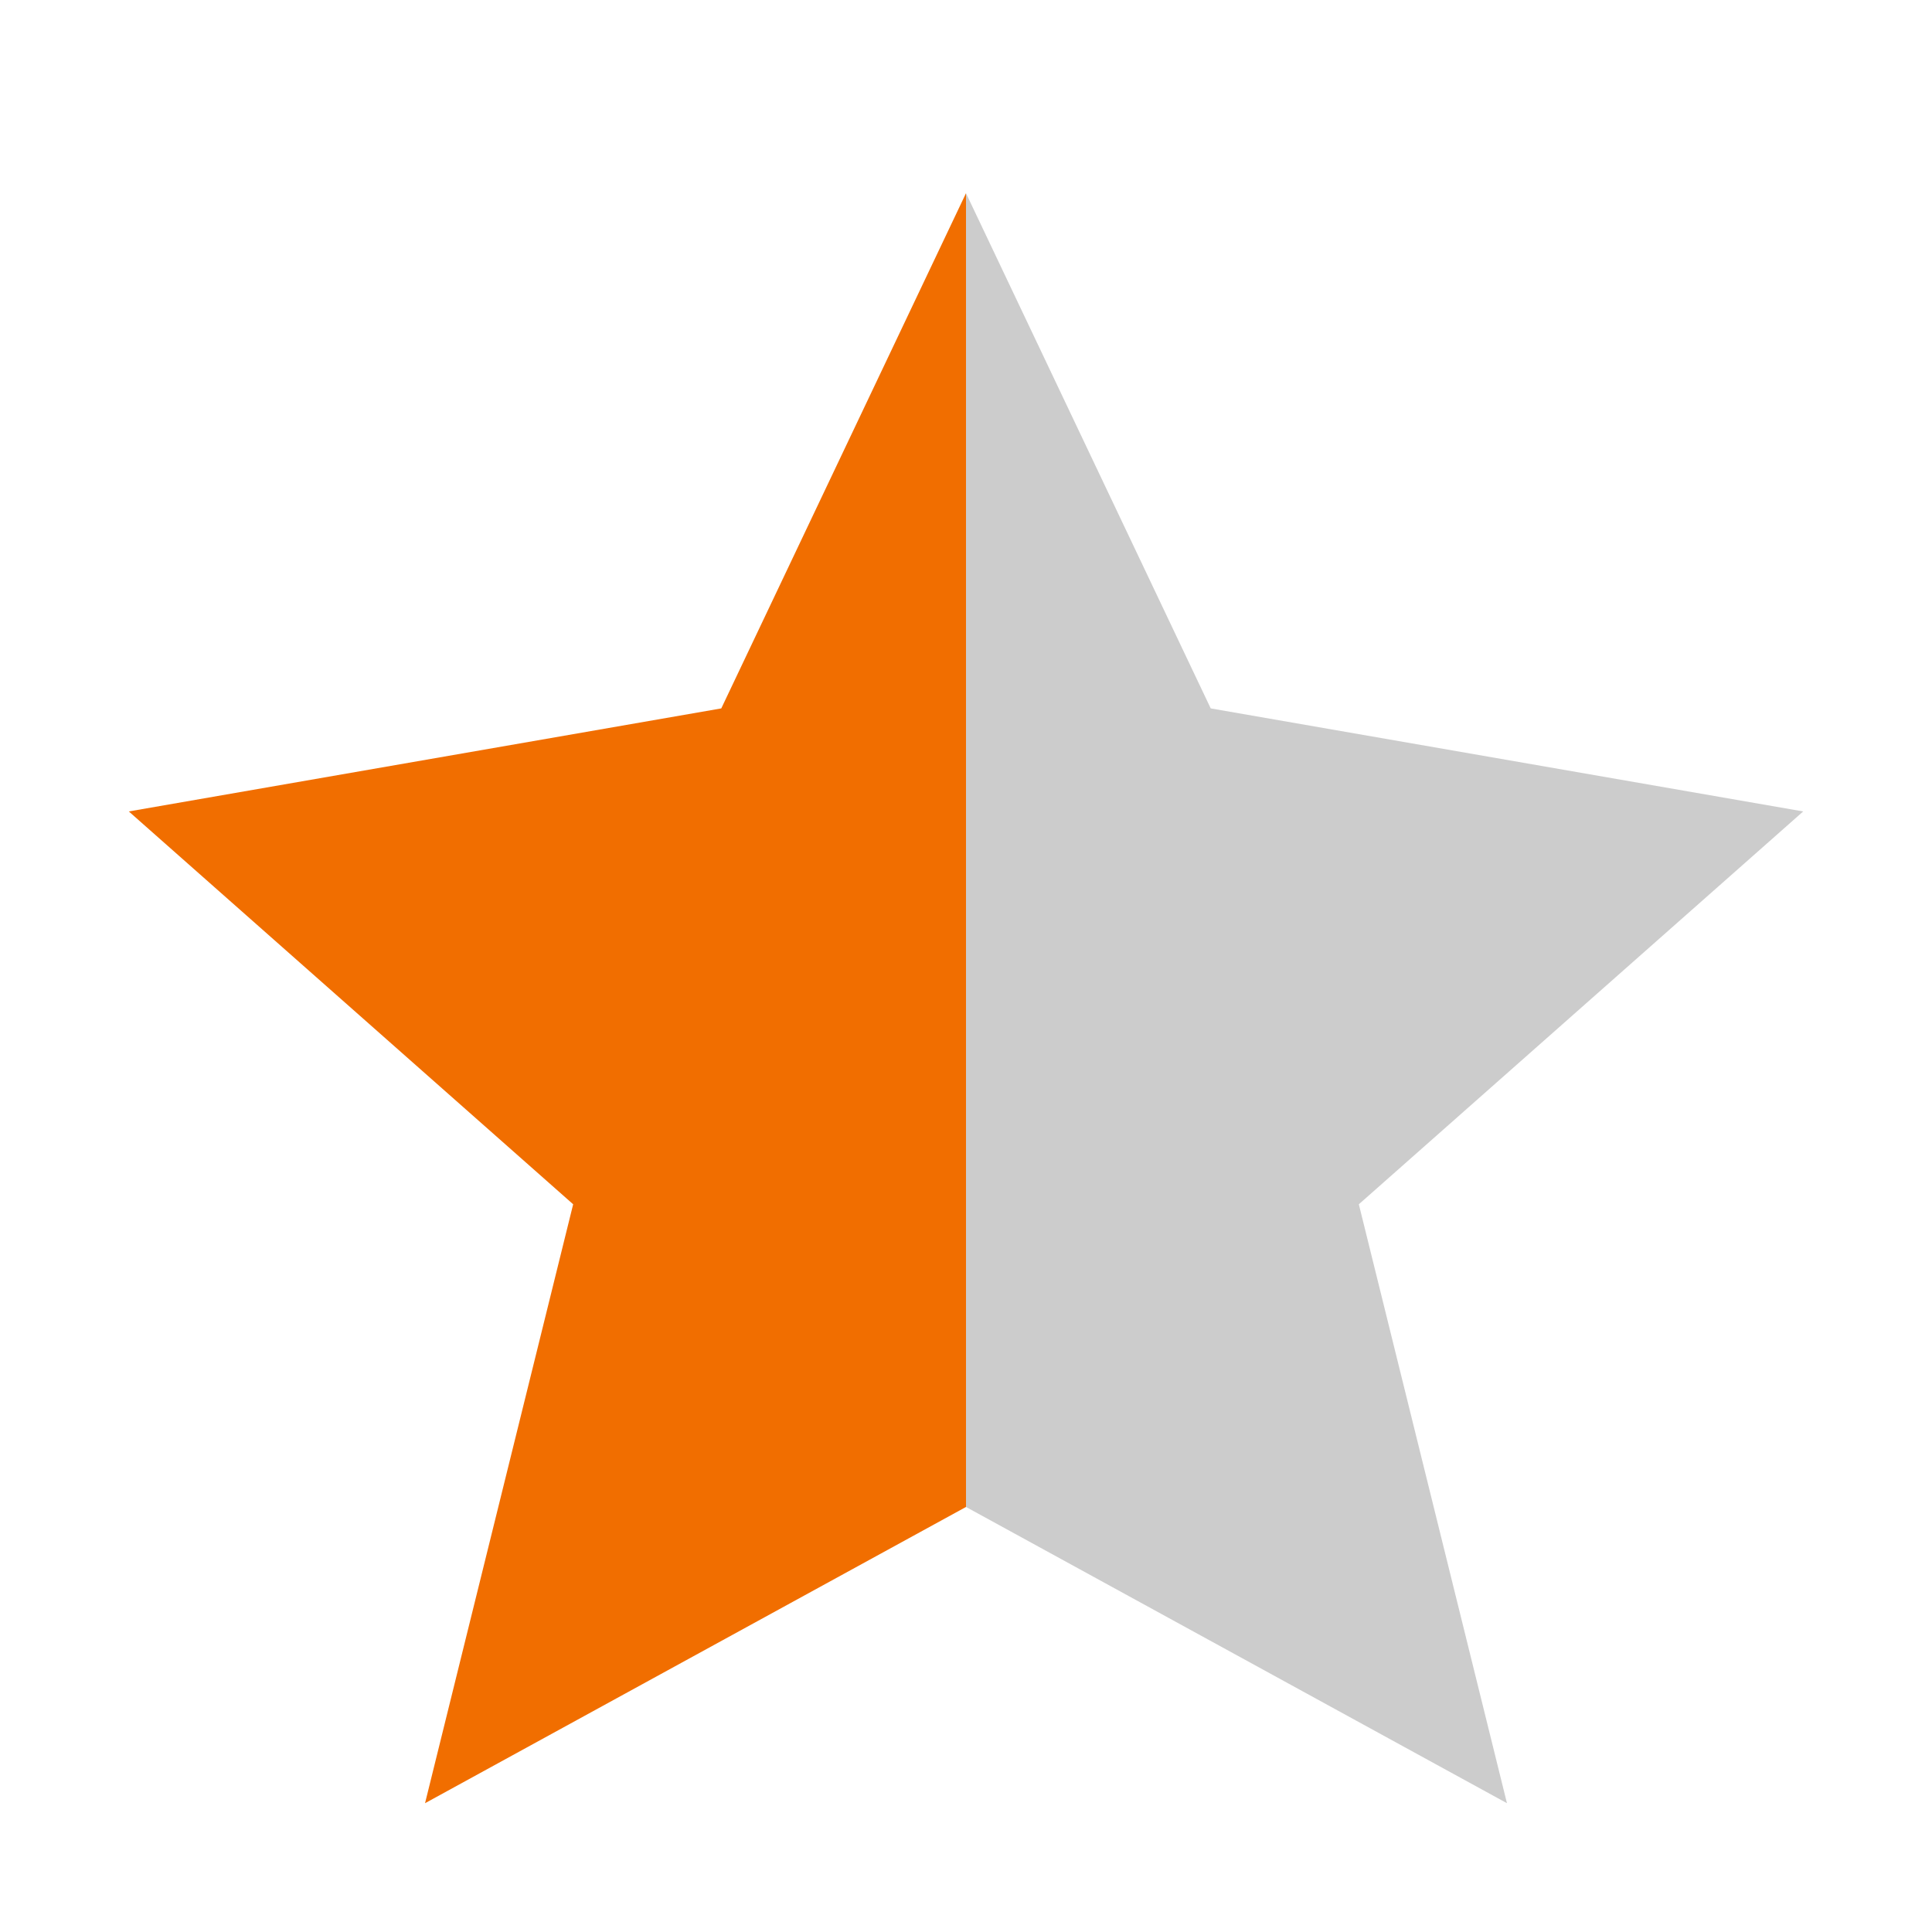 <svg xmlns="http://www.w3.org/2000/svg" viewBox="0 0 30 30">
    <path fill-rule="evenodd" clip-rule="evenodd" fill="#ccc" d="M28 12.6L18.8 11 15 3v20.4l8.4 4.6-2.3-9.3z"/>
    <path fill-rule="evenodd" clip-rule="evenodd" fill="#f16e00" d="M15 23.4V3l-3.8 8L2 12.6l6.9 6.1L6.6 28z"/>
</svg>
